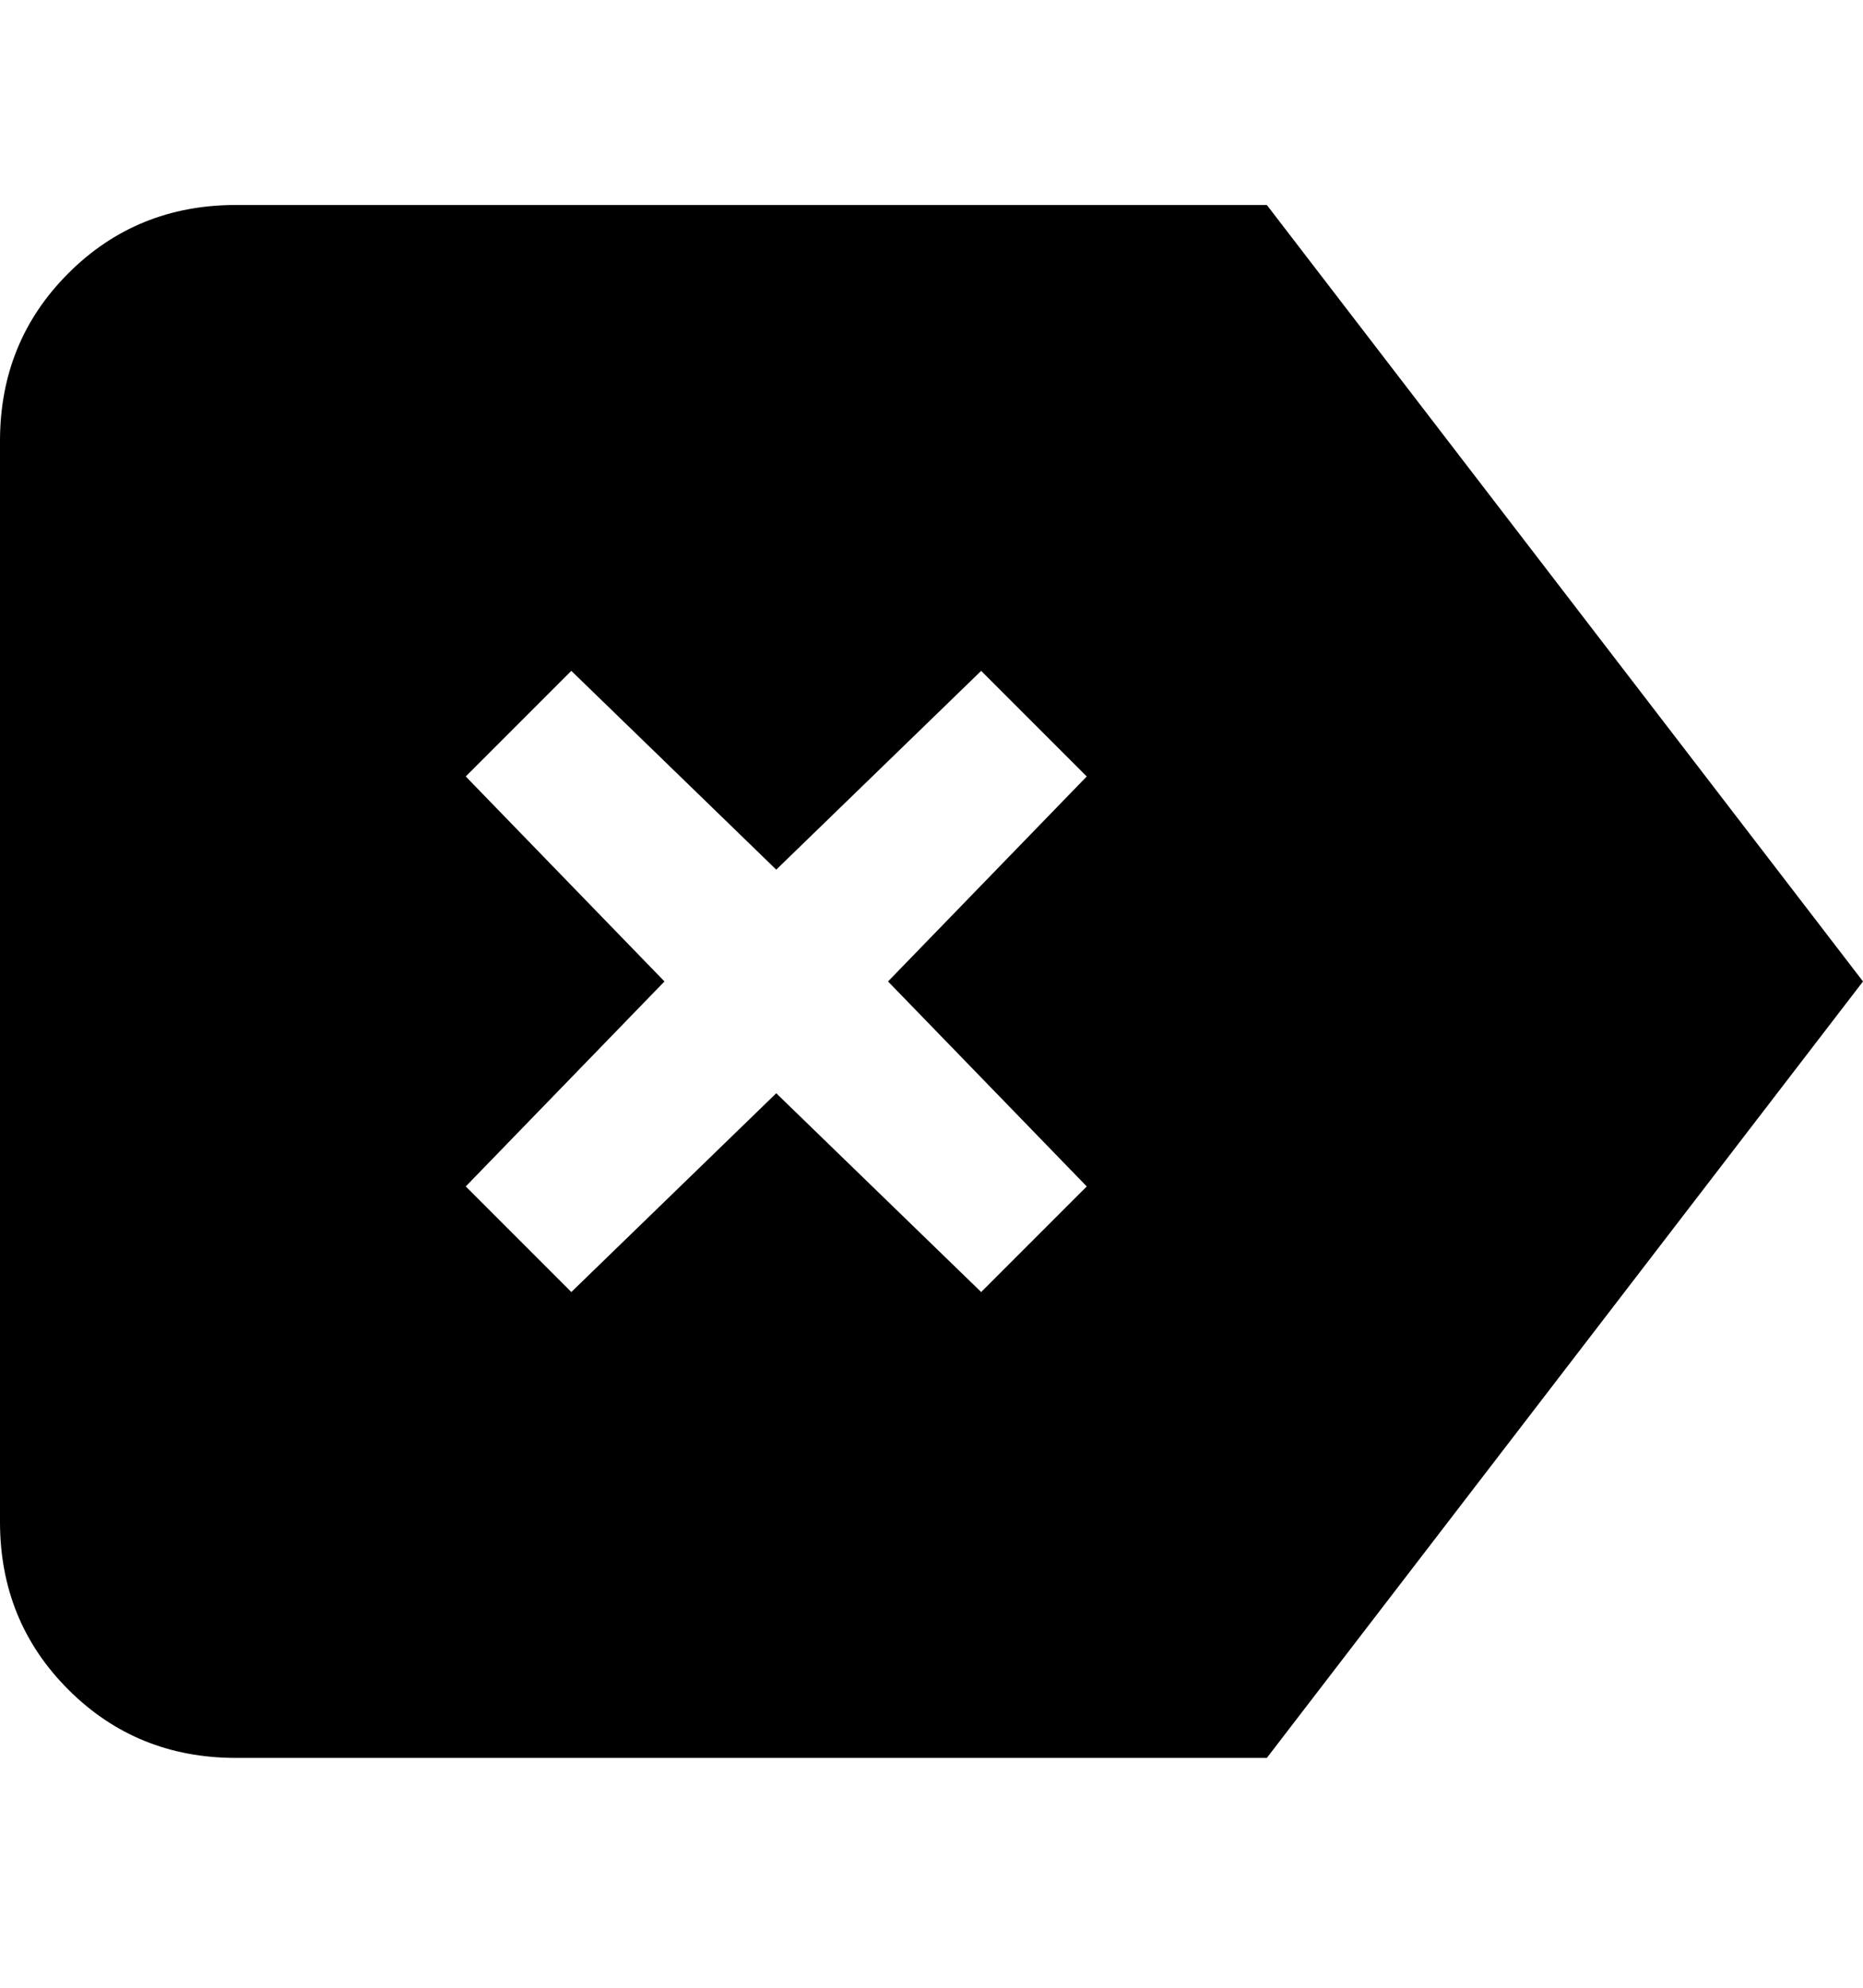 <svg viewBox="0 0 300 320" xmlns="http://www.w3.org/2000/svg"><path d="M204 33H38q-16 0-27 11T0 71v174q0 16 11 27t27 11h166l96-125-96-125zm-29 158l-17 17-33-32-33 32-17-17 32-33-32-33 17-17 33 32 33-32 17 17-32 33 32 33z"/></svg>